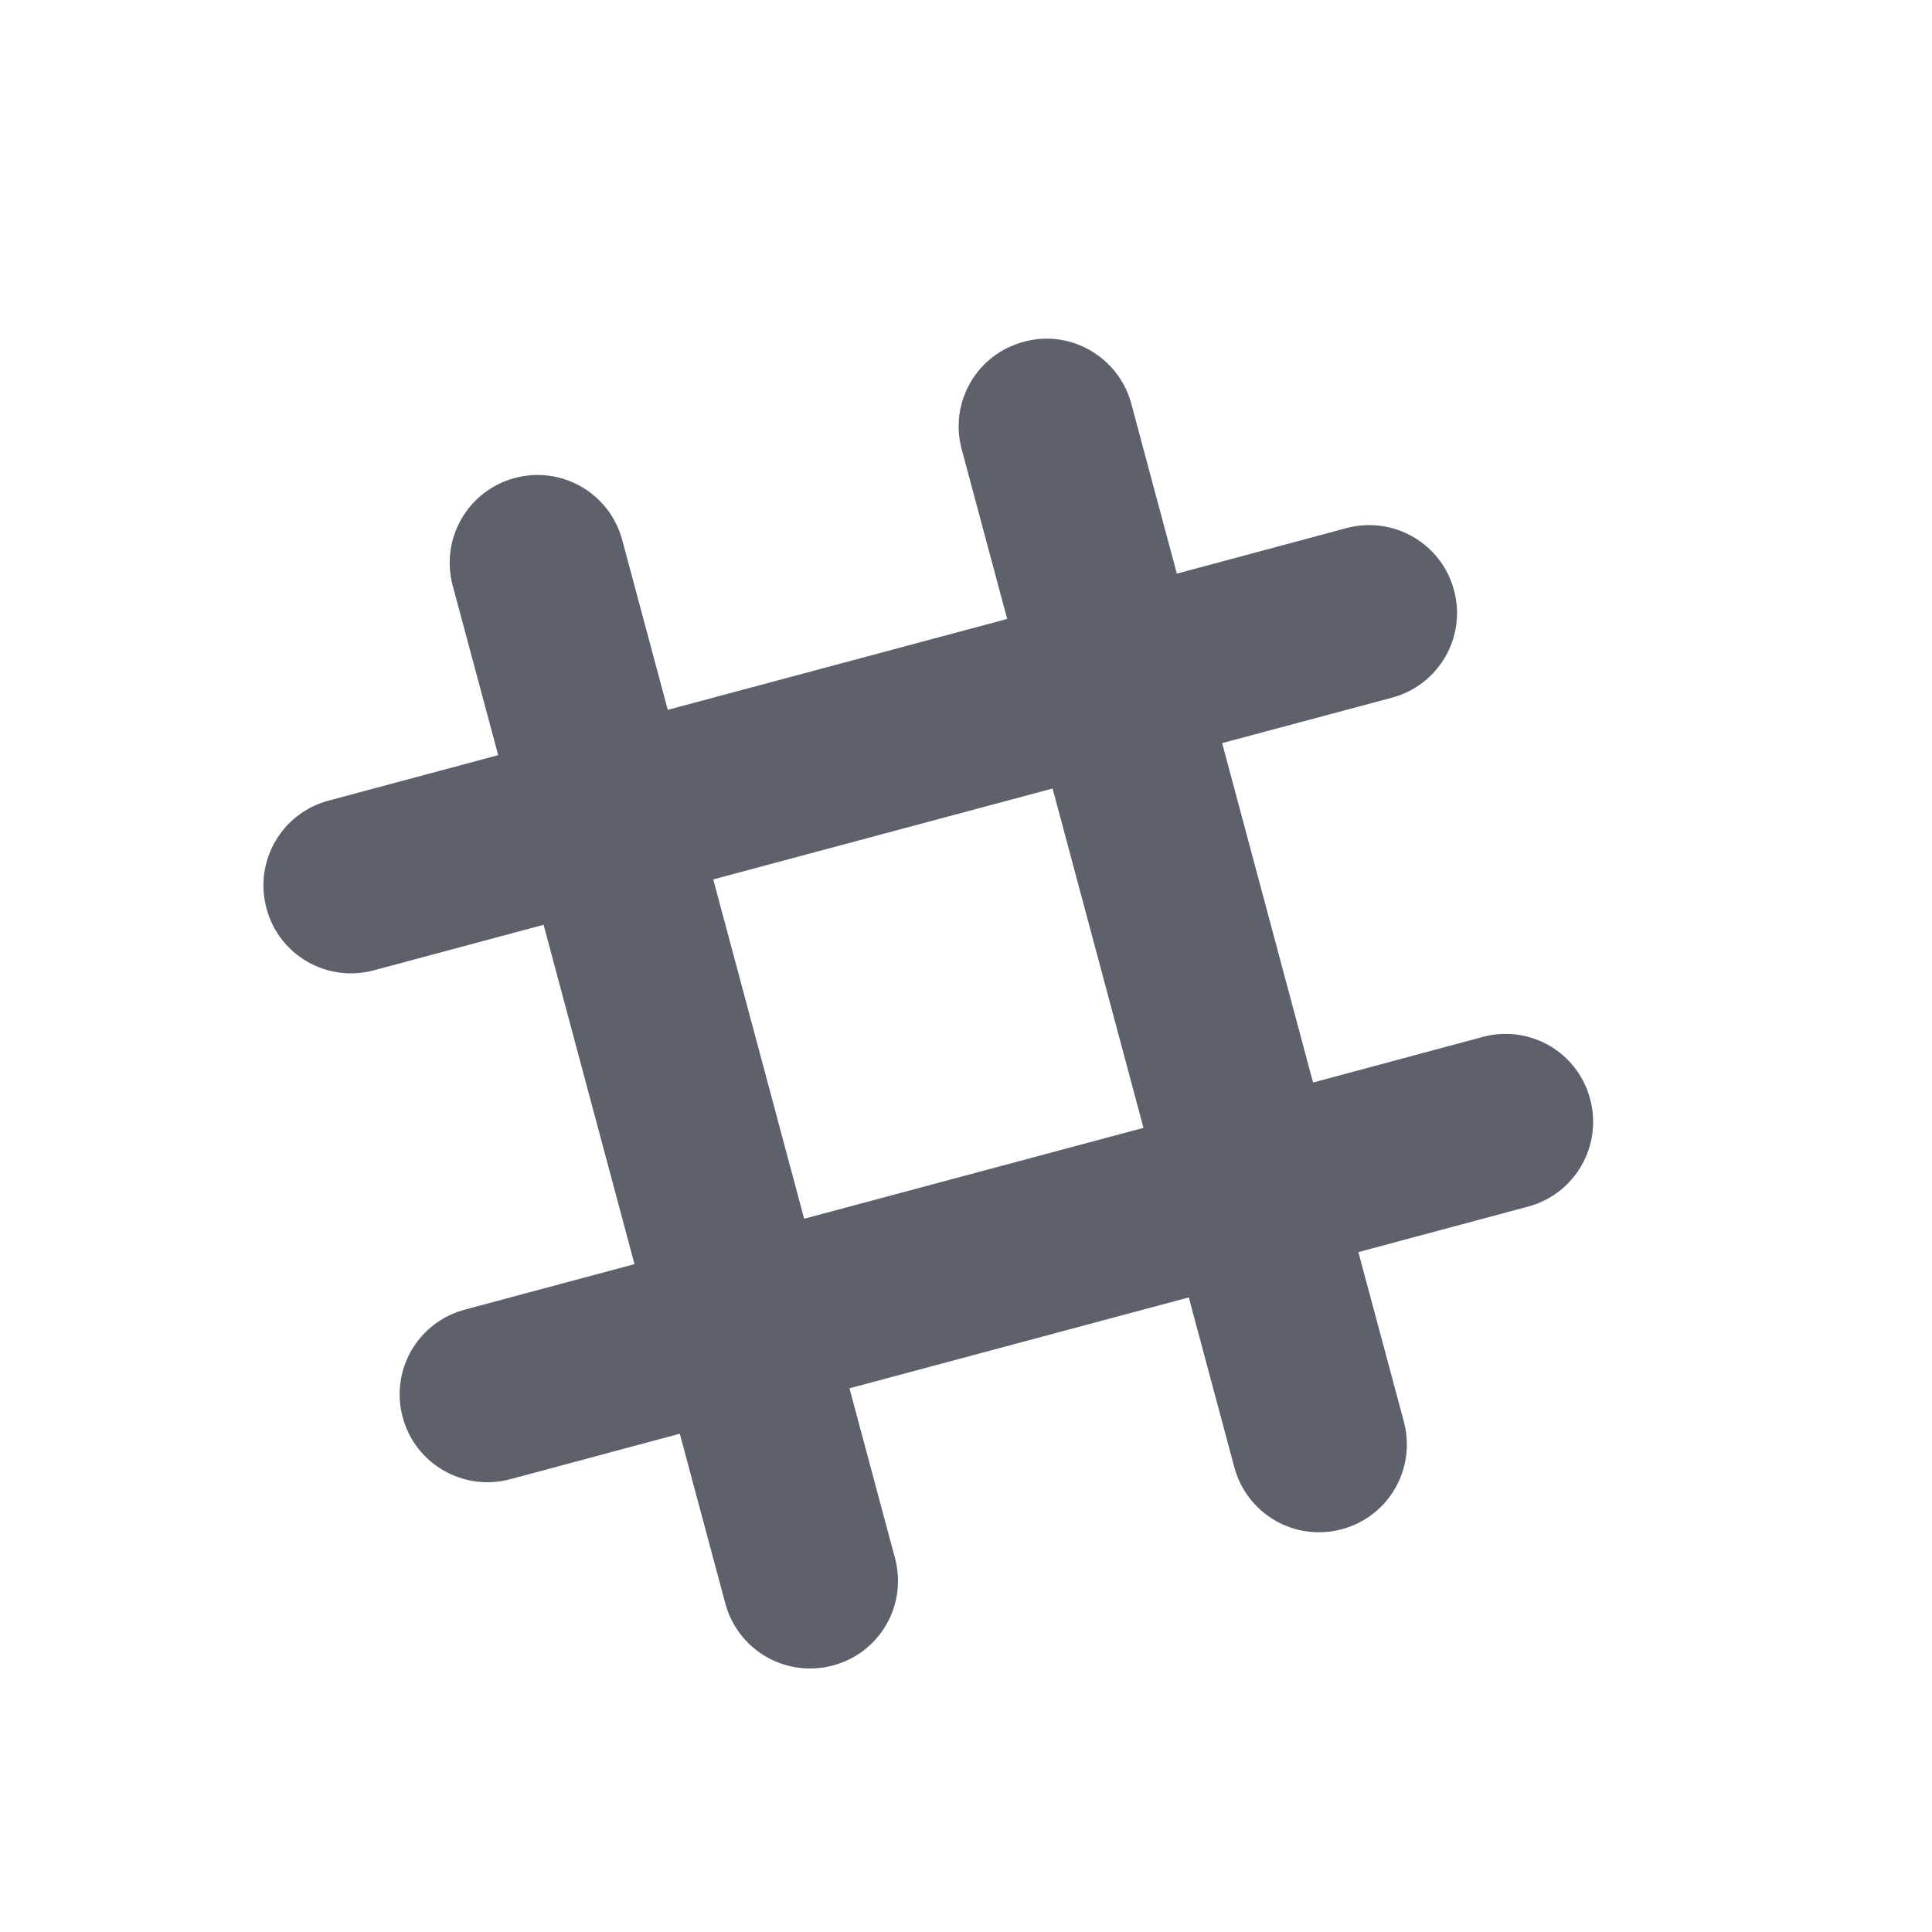 <svg height="22" width="22" xmlns="http://www.w3.org/2000/svg"><path d="m12.054 3.865c-.129-.018-.264-.009-.397.027-.535.143-.85.689-.706 1.224l.518 1.932-3.865 1.035-.518-1.932c-.143-.535-.689-.851-1.224-.708-.535.143-.85.691-.707 1.226l.518 1.93-1.932.518c-.535.143-.85.691-.707 1.226.143.535.689.85 1.224.706l1.932-.518 1.035 3.864-1.932.518c-.535.143-.851.689-.708 1.224.143.535.691.85 1.226.707l1.93-.518.518 1.932c.143.535.691.85 1.226.707.535-.143.85-.689.706-1.224l-.518-1.932 3.864-1.035.518 1.932c.143.535.689.851 1.224.708.535-.143.85-.691.707-1.226l-.518-1.93 1.932-.518c.535-.143.85-.691.707-1.226-.143-.535-.689-.85-1.224-.706l-1.931.519-1.035-3.865 1.932-.517c.535-.143.852-.689.708-1.224-.143-.535-.691-.85-1.226-.707l-1.93.518-.518-1.932c-.107-.401-.442-.68-.828-.734zm-.068 5.114 1.035 3.864-3.864 1.035-1.035-3.864z" fill="#5c616c"/></svg>